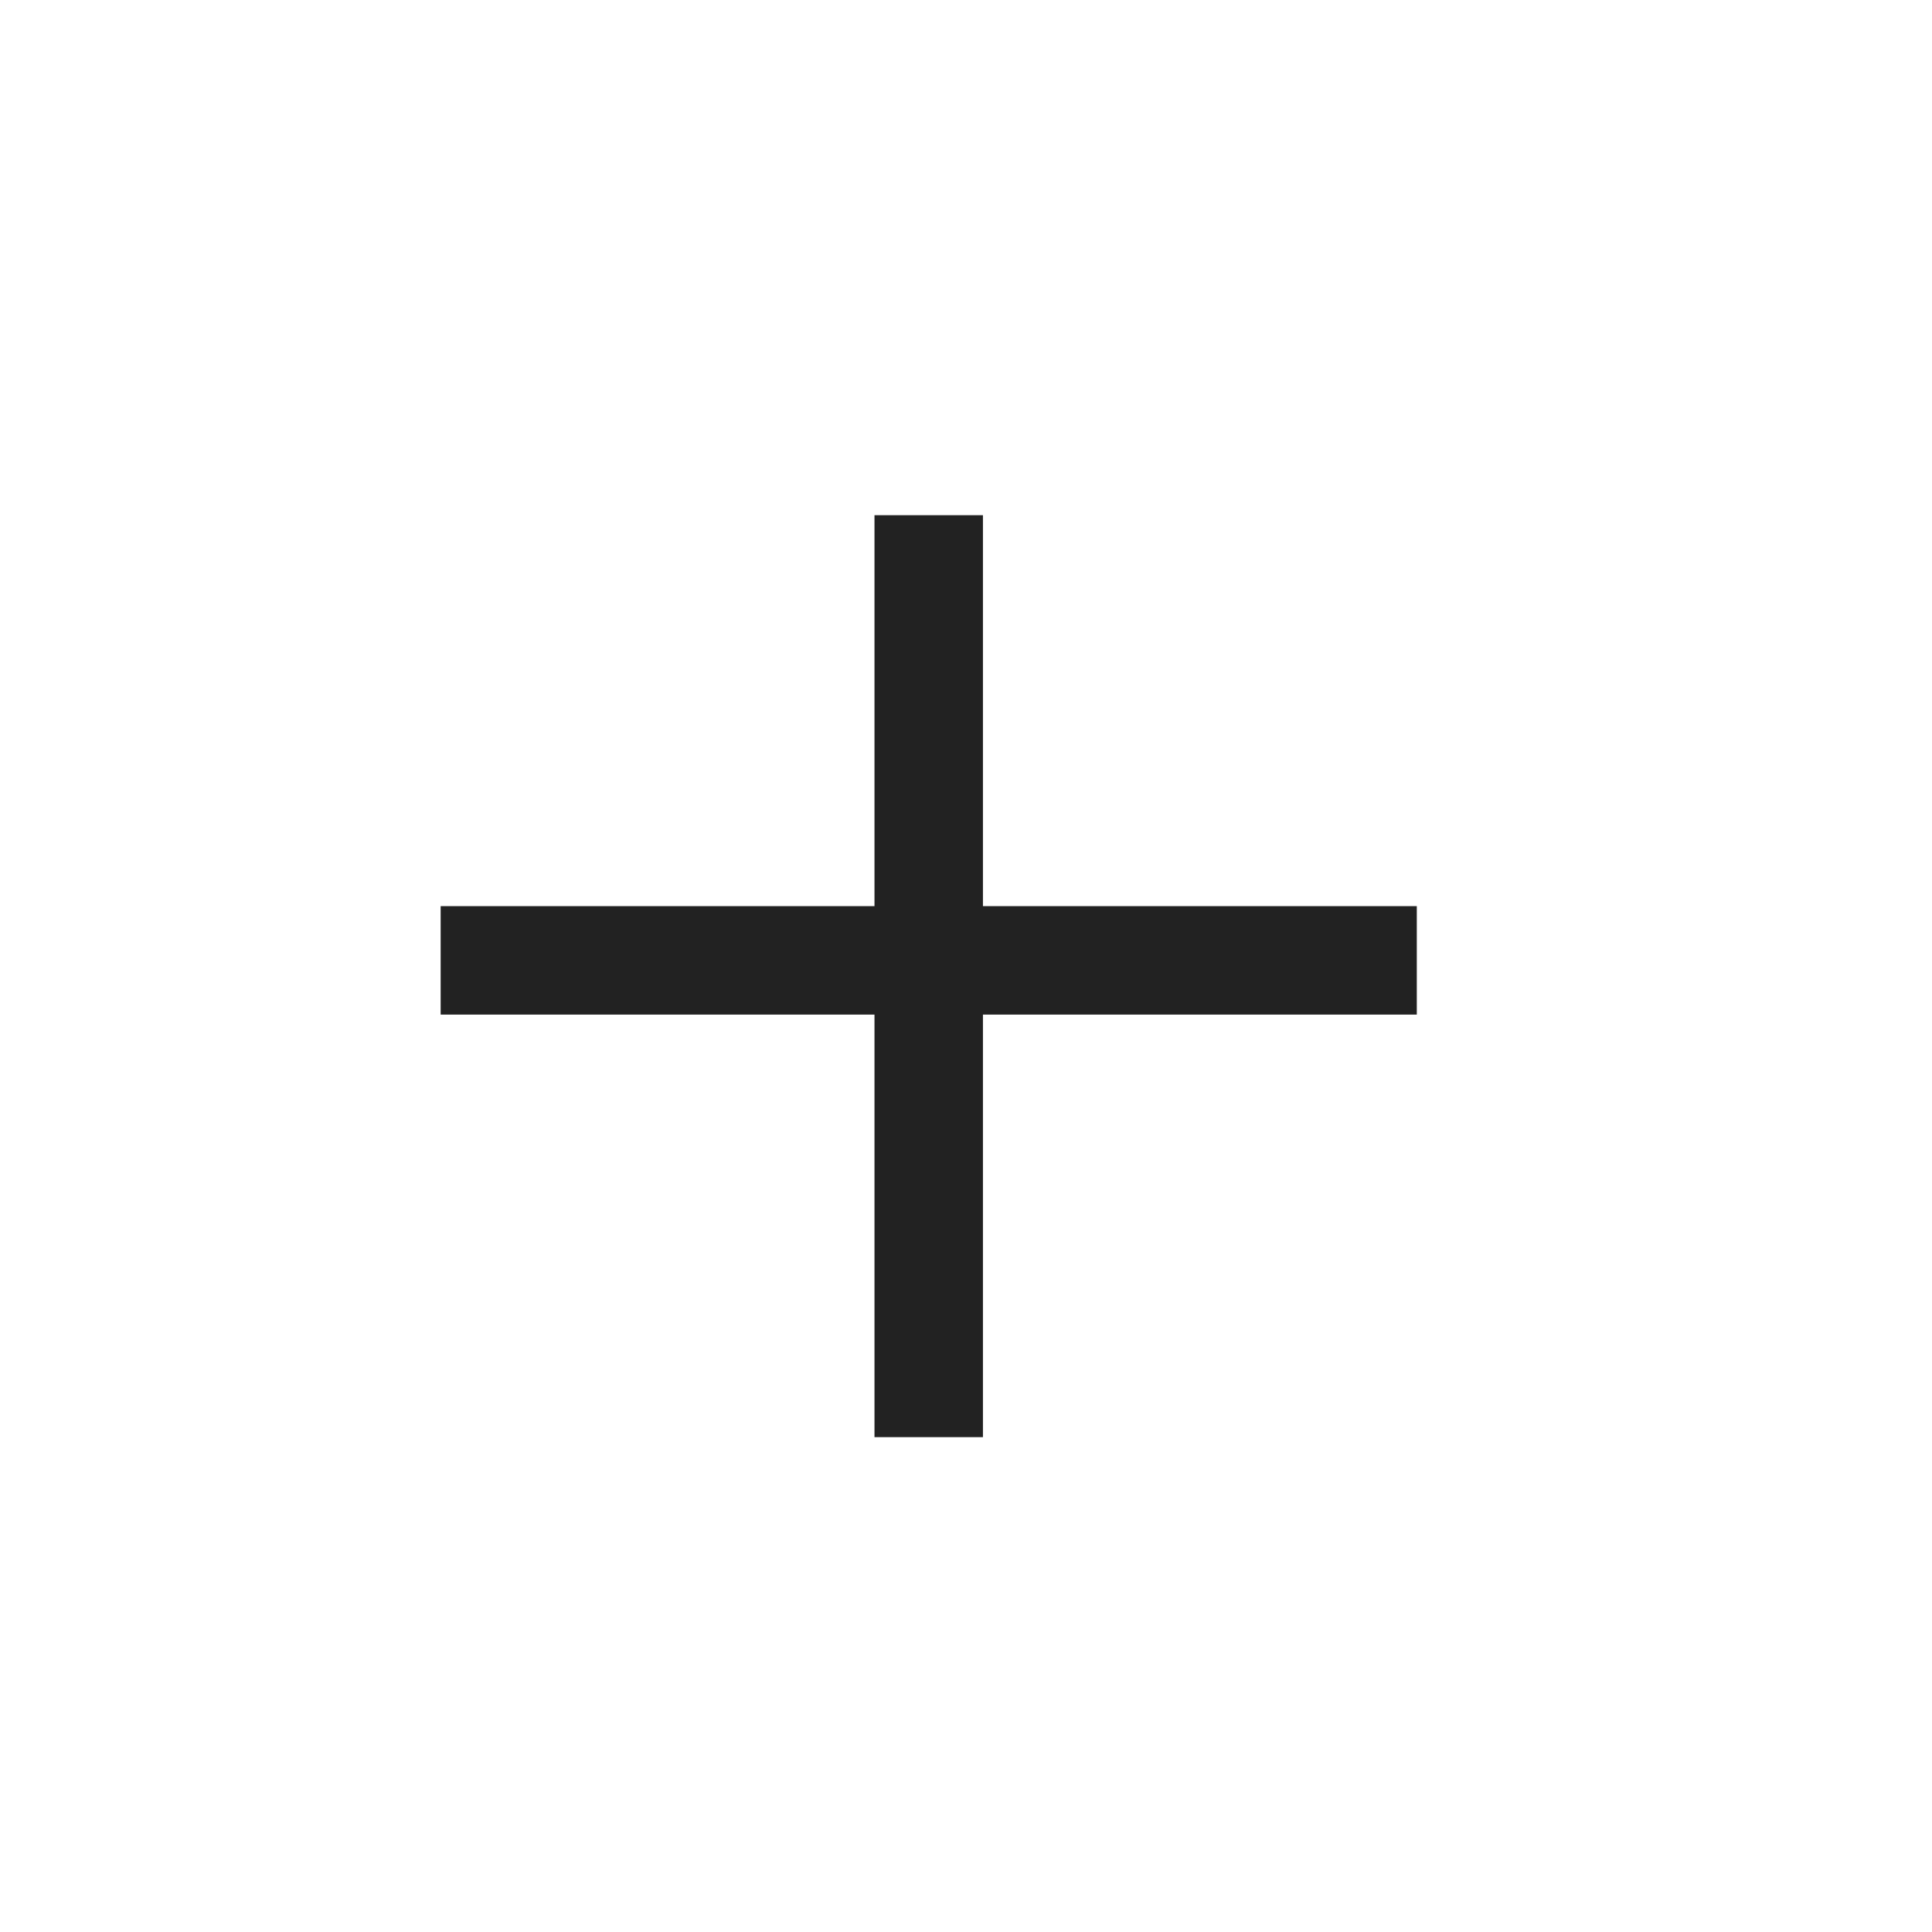 <svg xmlns="http://www.w3.org/2000/svg" width="60" height="60" viewBox="0 0 60 60">
    <g fill="none" fill-rule="evenodd">
        <path d="M0 0H60V60H0z"/>
        <g fill="#222">
            <path d="M13.825 0H17.193V28.632H13.825z" transform="translate(13.333 16)"/>
            <path d="M13.825 -1.333L17.193 -1.333 17.193 28.982 13.825 28.982z" transform="translate(13.333 16) rotate(90 15.509 13.825)"/>
        </g>
    </g>
</svg>
